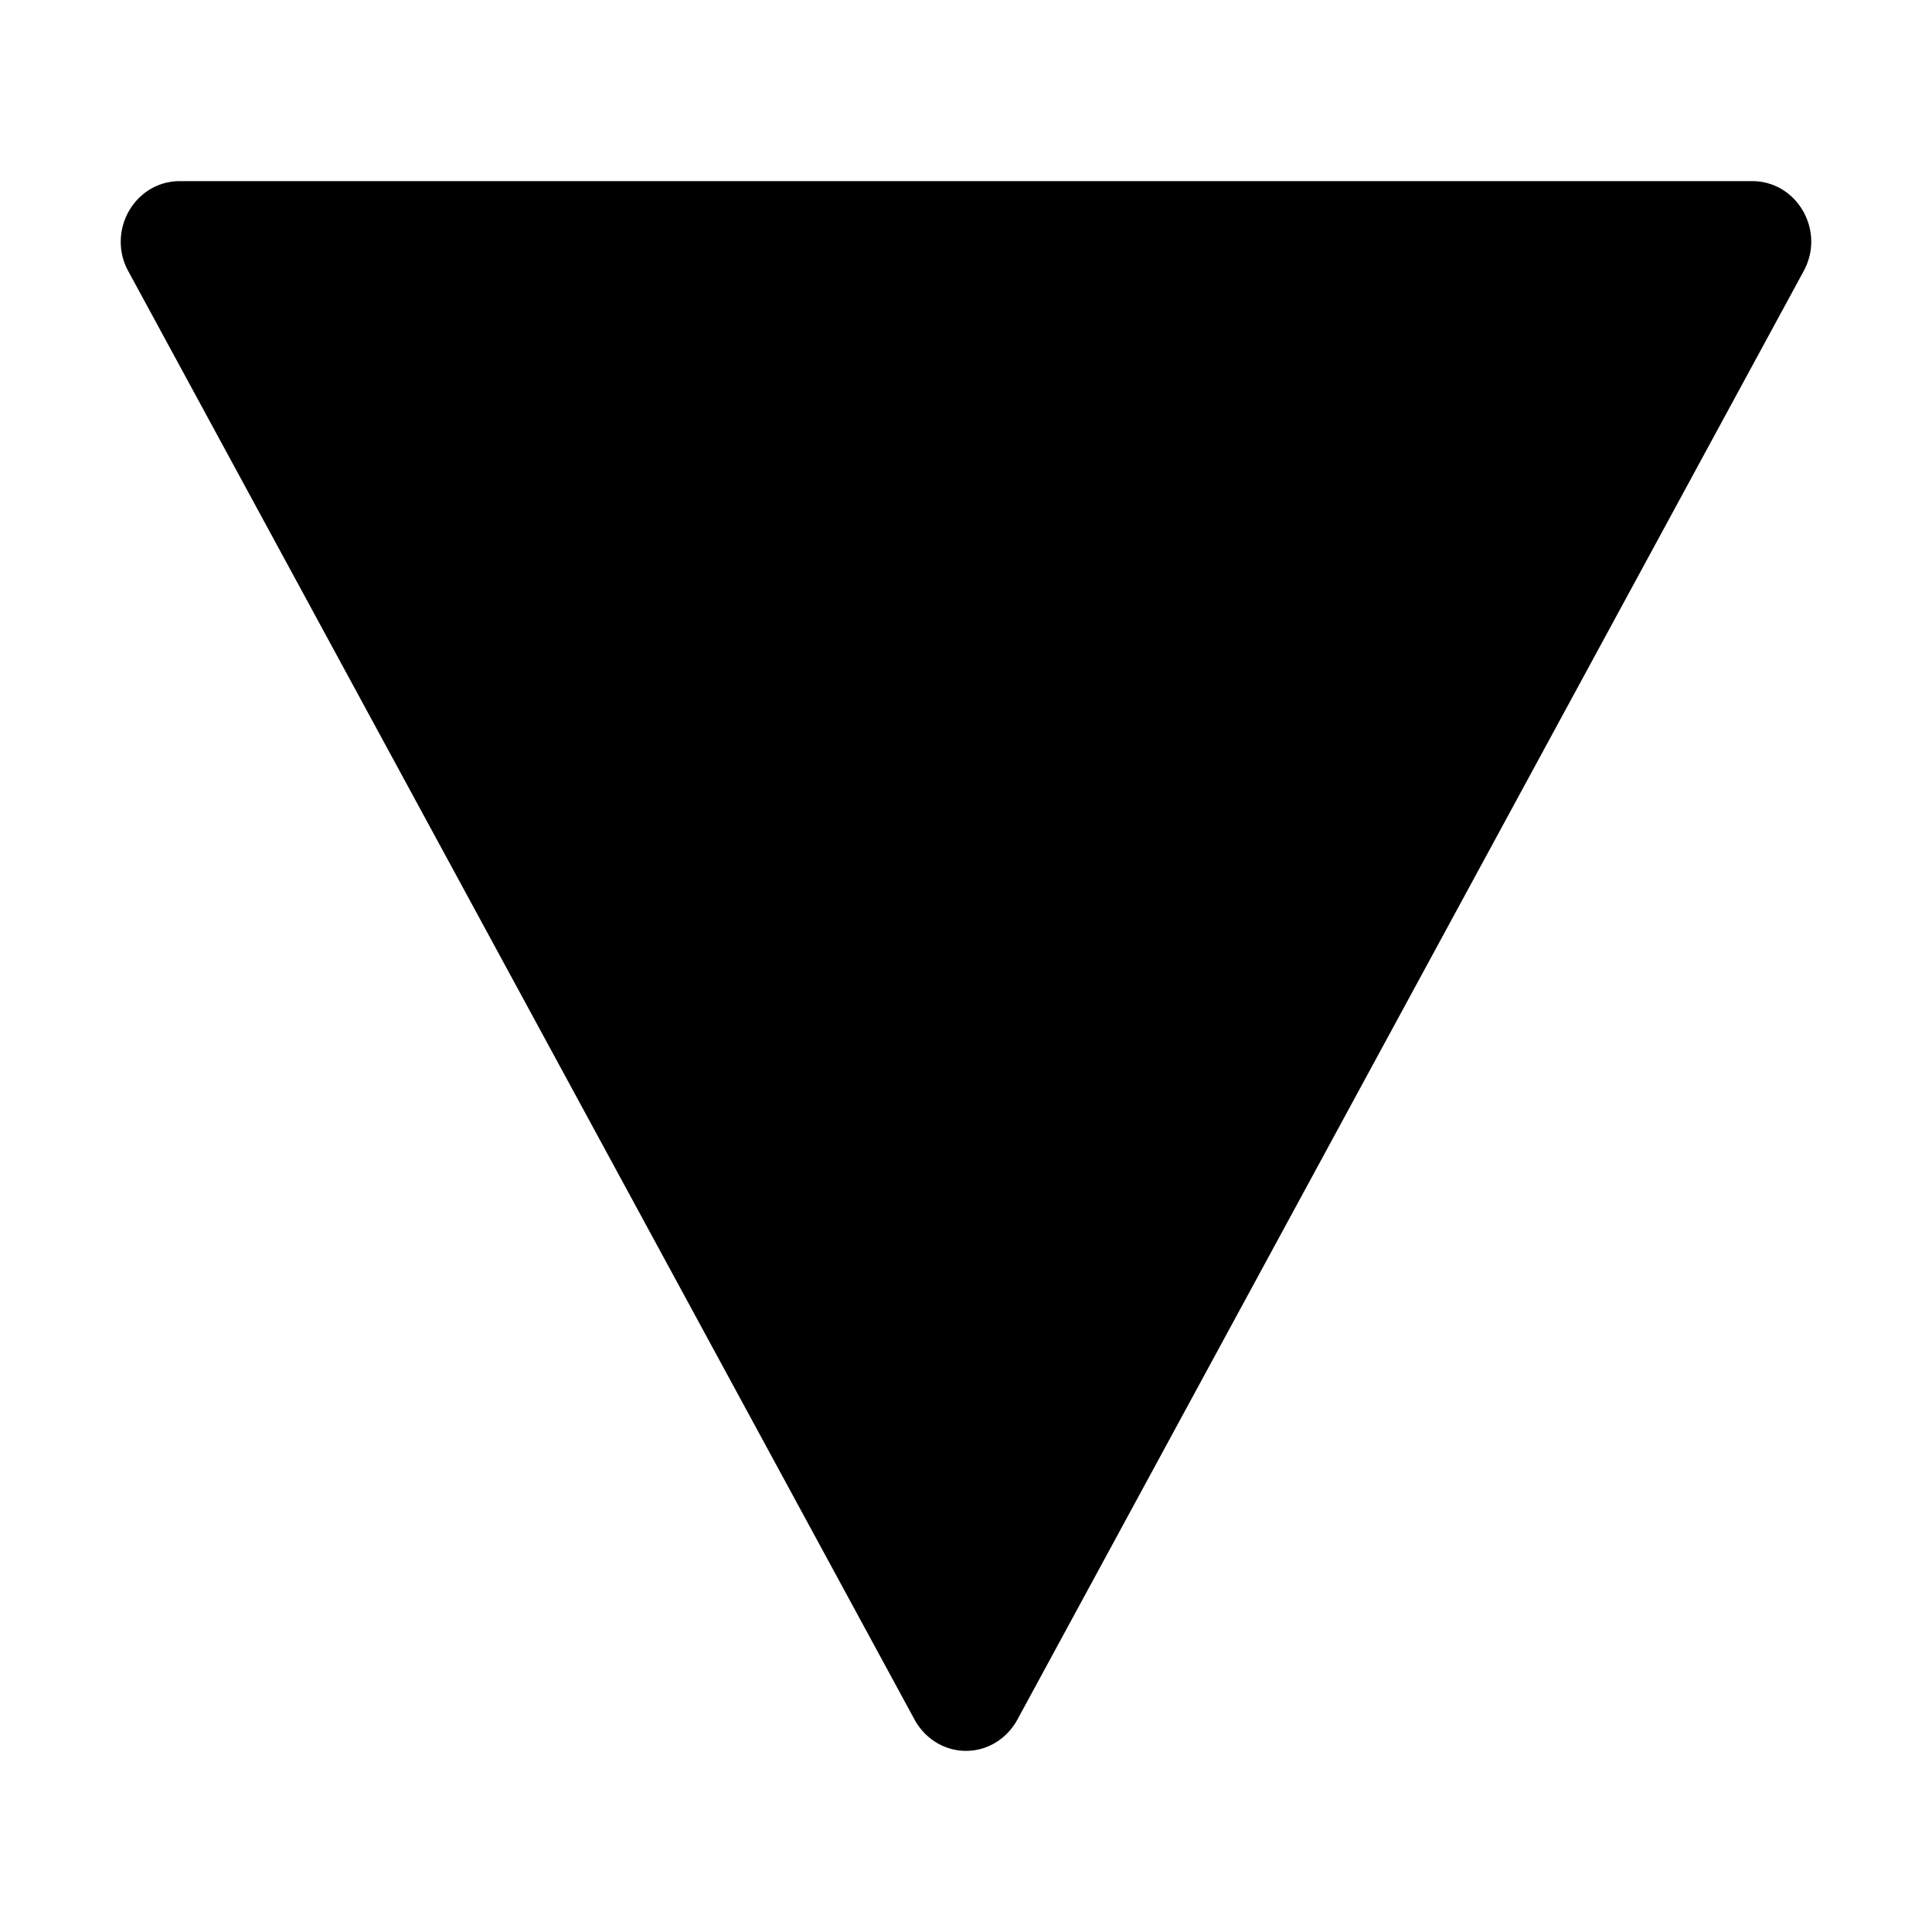 <svg xmlns="http://www.w3.org/2000/svg" width="1em" height="1em" viewBox="0 0 32 32"><path fill="currentColor" d="M29.02 3c.569 0 .978.477.98 1c0 .163-.039.33-.125.489l-13.02 23.986c-.186.344-.52.525-.855.525s-.67-.181-.856-.525L2.124 4.49A1 1 0 0 1 2 4c.002-.523.411-1 .98-1z"/></svg>